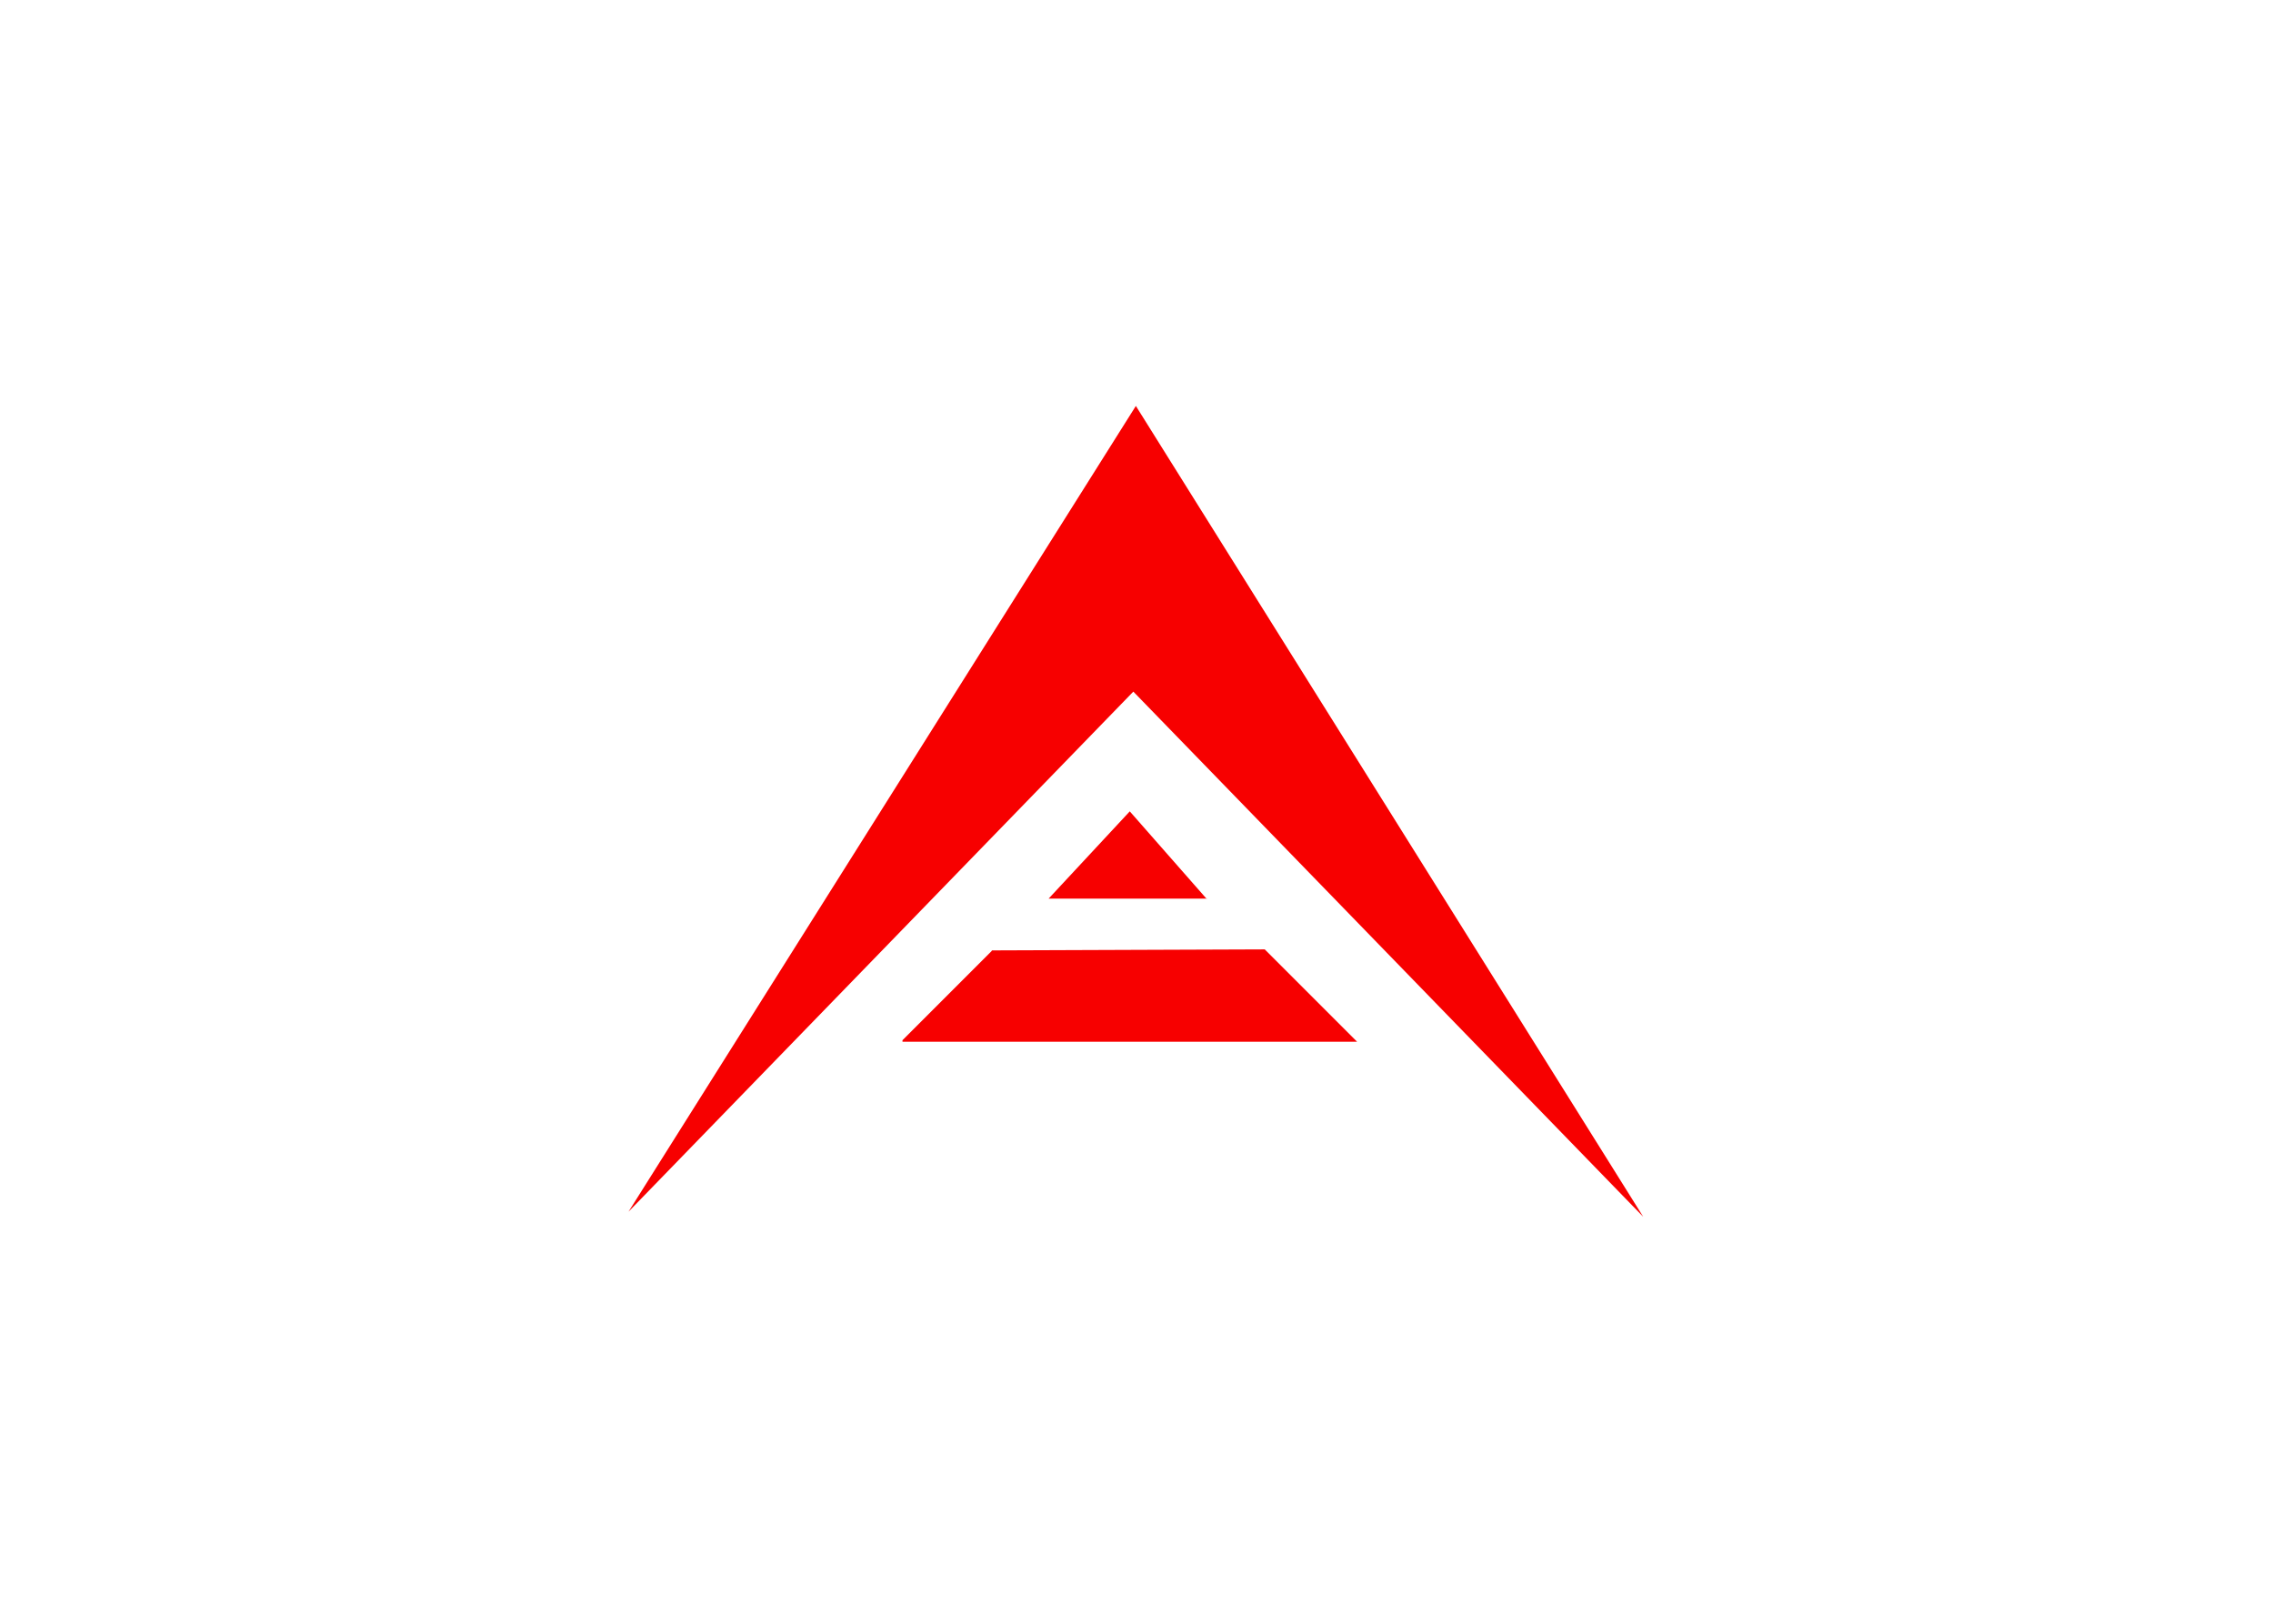 <svg clip-rule="evenodd" fill-rule="evenodd" stroke-linejoin="round" stroke-miterlimit="2" viewBox="0 0 560 400" xmlns="http://www.w3.org/2000/svg"><g fill="#f70000" fill-rule="nonzero" transform="matrix(.125 0 0 .125 154.844 100)"><path d="m995 563-995 1025 1000-1588 1000 1598z"/><path d="m1140 971h-312l160-172 152 173m-600 281h896l-182-182-538 2v1l-176 176"/></g></svg>